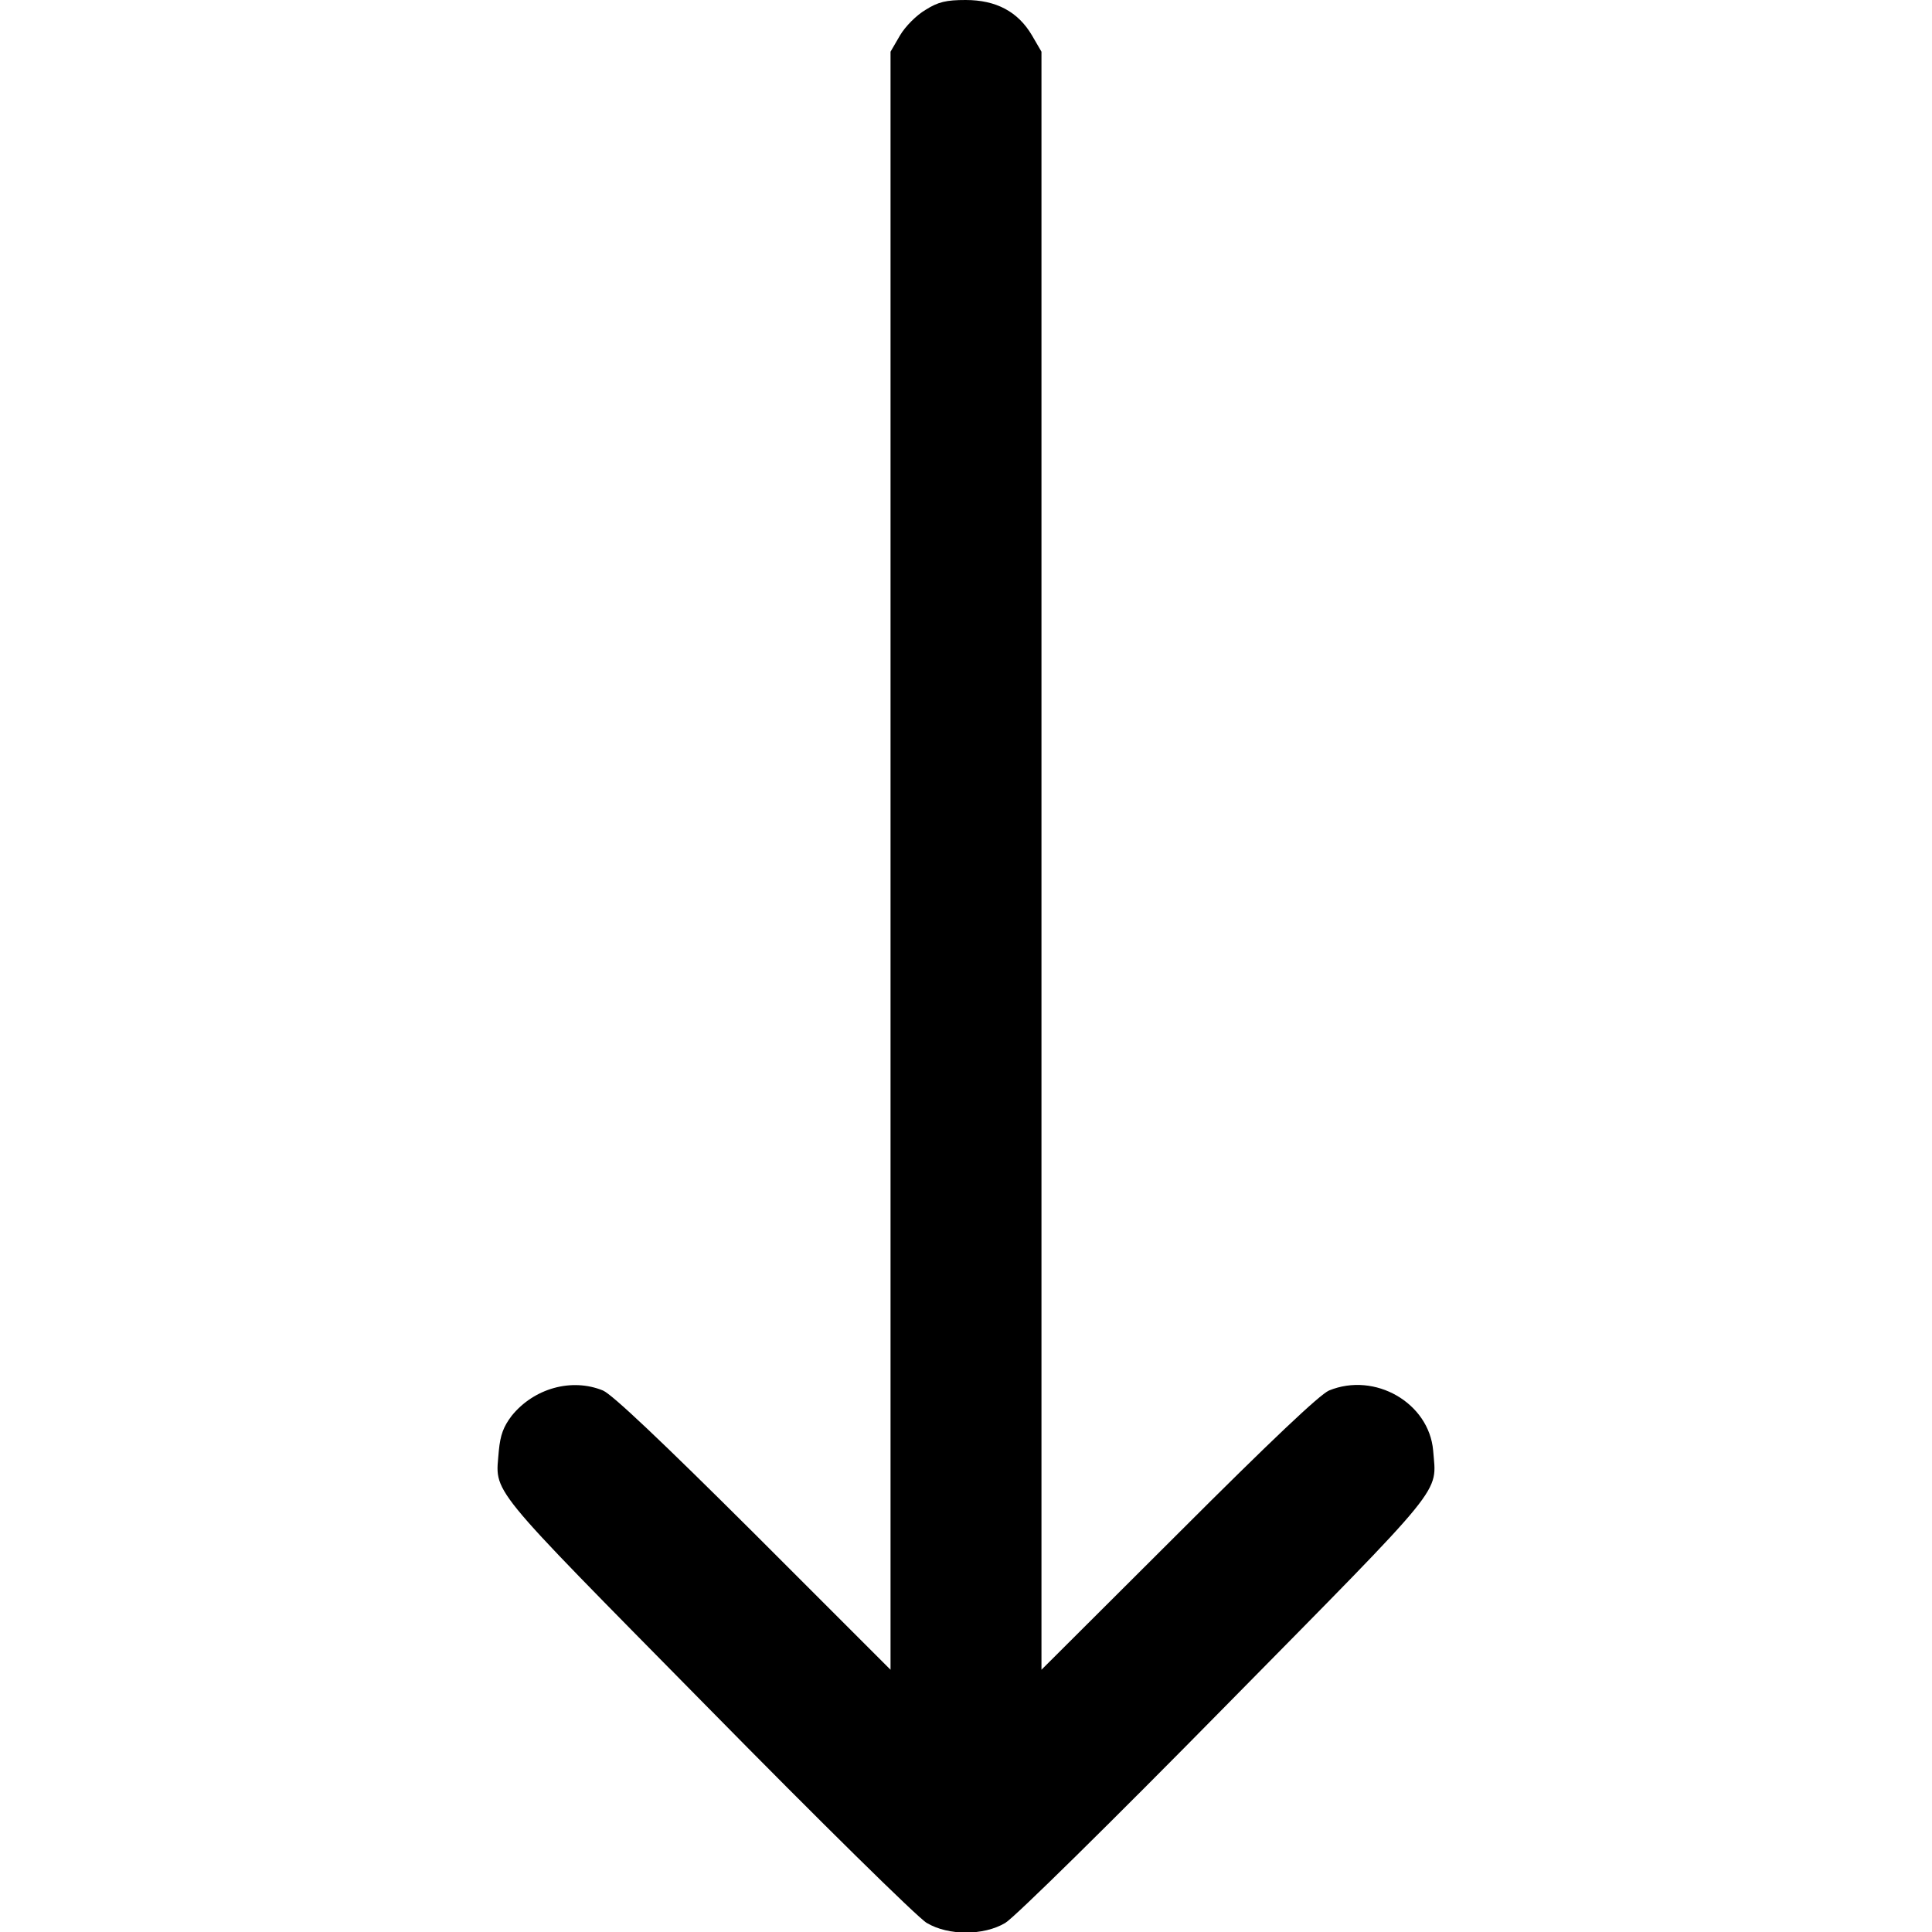 <?xml version="1.0" standalone="no"?>
<!DOCTYPE svg PUBLIC "-//W3C//DTD SVG 20010904//EN"
 "http://www.w3.org/TR/2001/REC-SVG-20010904/DTD/svg10.dtd">
<svg version="1.0" xmlns="http://www.w3.org/2000/svg"
 width="512pt" height="512pt" viewBox="0 0 512 512"
 preserveAspectRatio="xMidYMid meet">
<g transform="translate(0,512) scale(0.1,-0.1)"
fill="#000000" stroke="none">
<path d="M2453 5094 c-24 -14 -54 -44 -68 -68 l-25 -43 0 -2144 0 -2144 -362
362 c-246 245 -375 367 -400 378 -83 34 -183 6 -242 -67 -22 -29 -30 -51 -34
-92 -9 -117 -42 -76 551 -678 298 -303 560 -561 583 -574 57 -34 151 -34 208
0 23 13 285 271 583 574 593 602 560 561 551 678 -11 126 -154 209 -276 159
-25 -11 -154 -133 -399 -378 l-363 -362 0 2144 0 2144 -25 43 c-37 63 -95 94
-176 94 -51 0 -73 -5 -106 -26z"/>
</g>
</svg>
